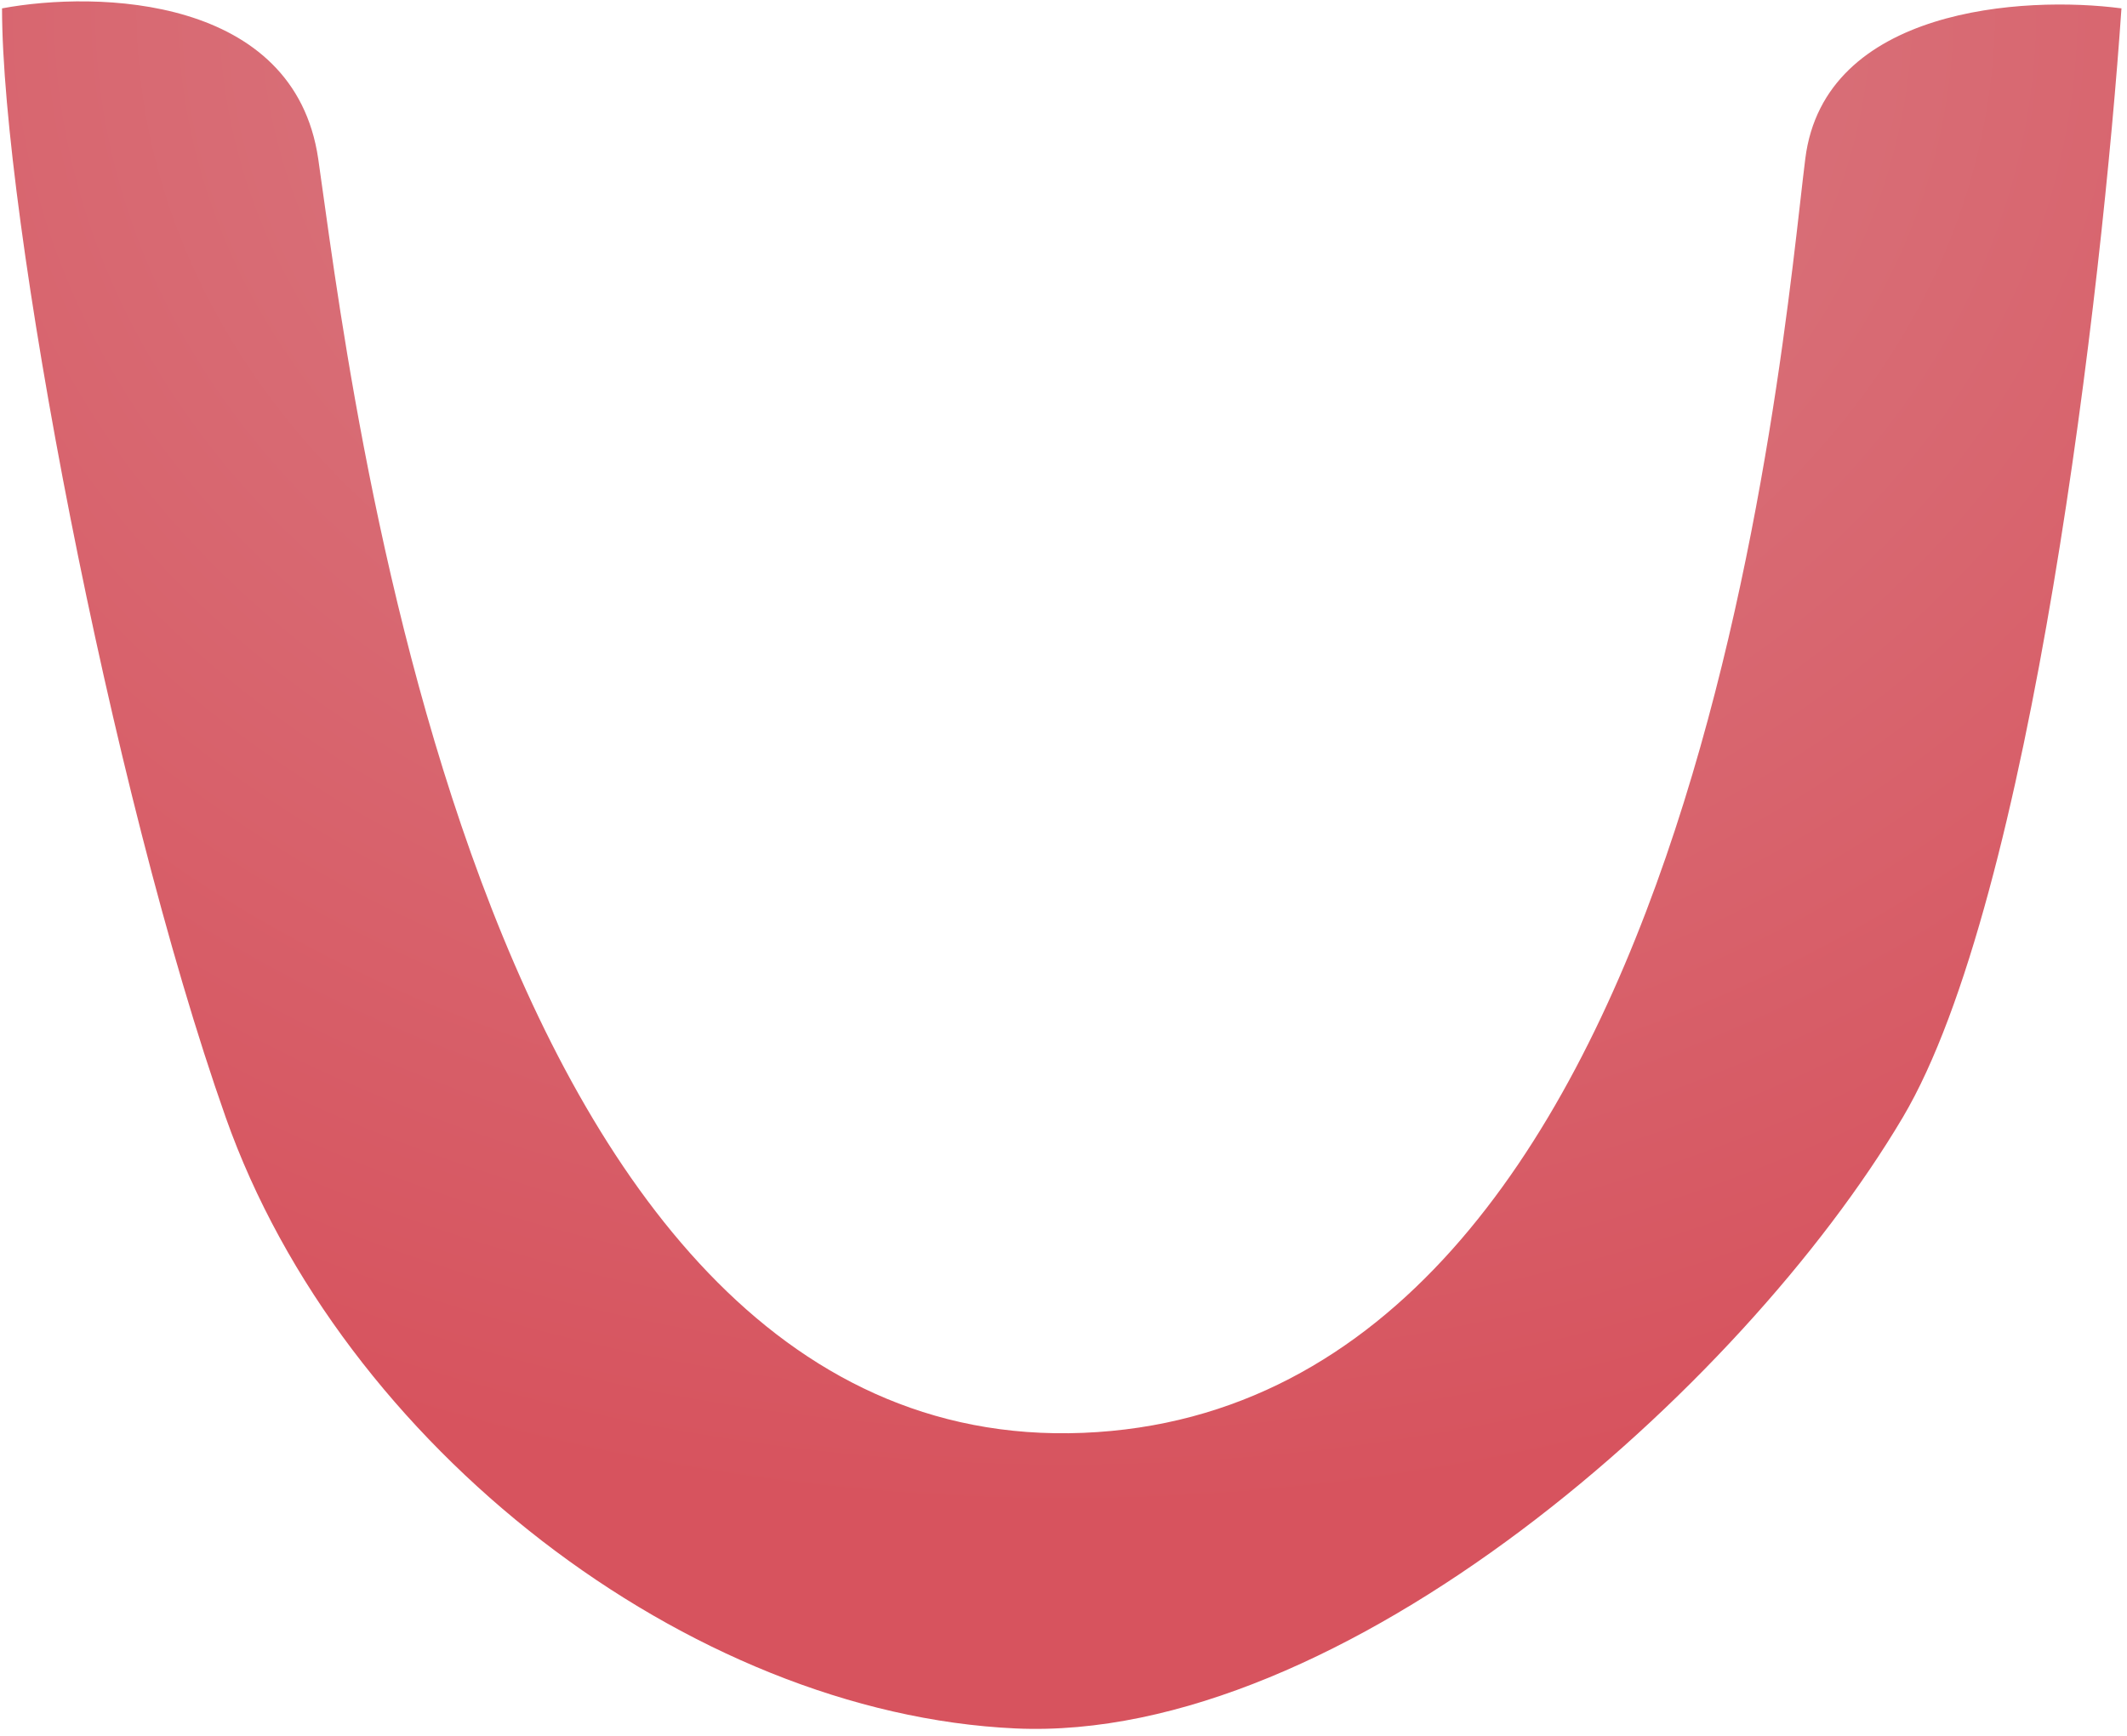 <svg width="229" height="187" viewBox="0 0 229 187" fill="none" xmlns="http://www.w3.org/2000/svg">
<path id="Lower Gum" d="M34.258 17.084C31.675 -0.464 10.489 -1.016 0.219 0.901C0.219 23.236 11.79 84.894 24.302 120.337C36.815 155.78 74.218 184.536 109.333 186.141C144.449 187.746 187.503 149.628 204.859 120.337C218.744 96.904 226.341 30.949 228.404 0.901C217.91 -0.482 196.41 0.82 194.365 17.084C191.808 37.414 182.794 151.634 116.599 154.309C50.403 156.984 37.487 39.019 34.258 17.084Z" fill="url(#paint0_radial_6417_44577)"/>
<defs>
<radialGradient id="paint0_radial_6417_44577" cx="0" cy="0" r="1" gradientUnits="userSpaceOnUse" gradientTransform="translate(114.745 0.146) rotate(90) scale(163.545 200.591)">
<stop stop-color="#D98087"/>
<stop offset="1" stop-color="#D7535E"/>
</radialGradient>
</defs>
</svg>
